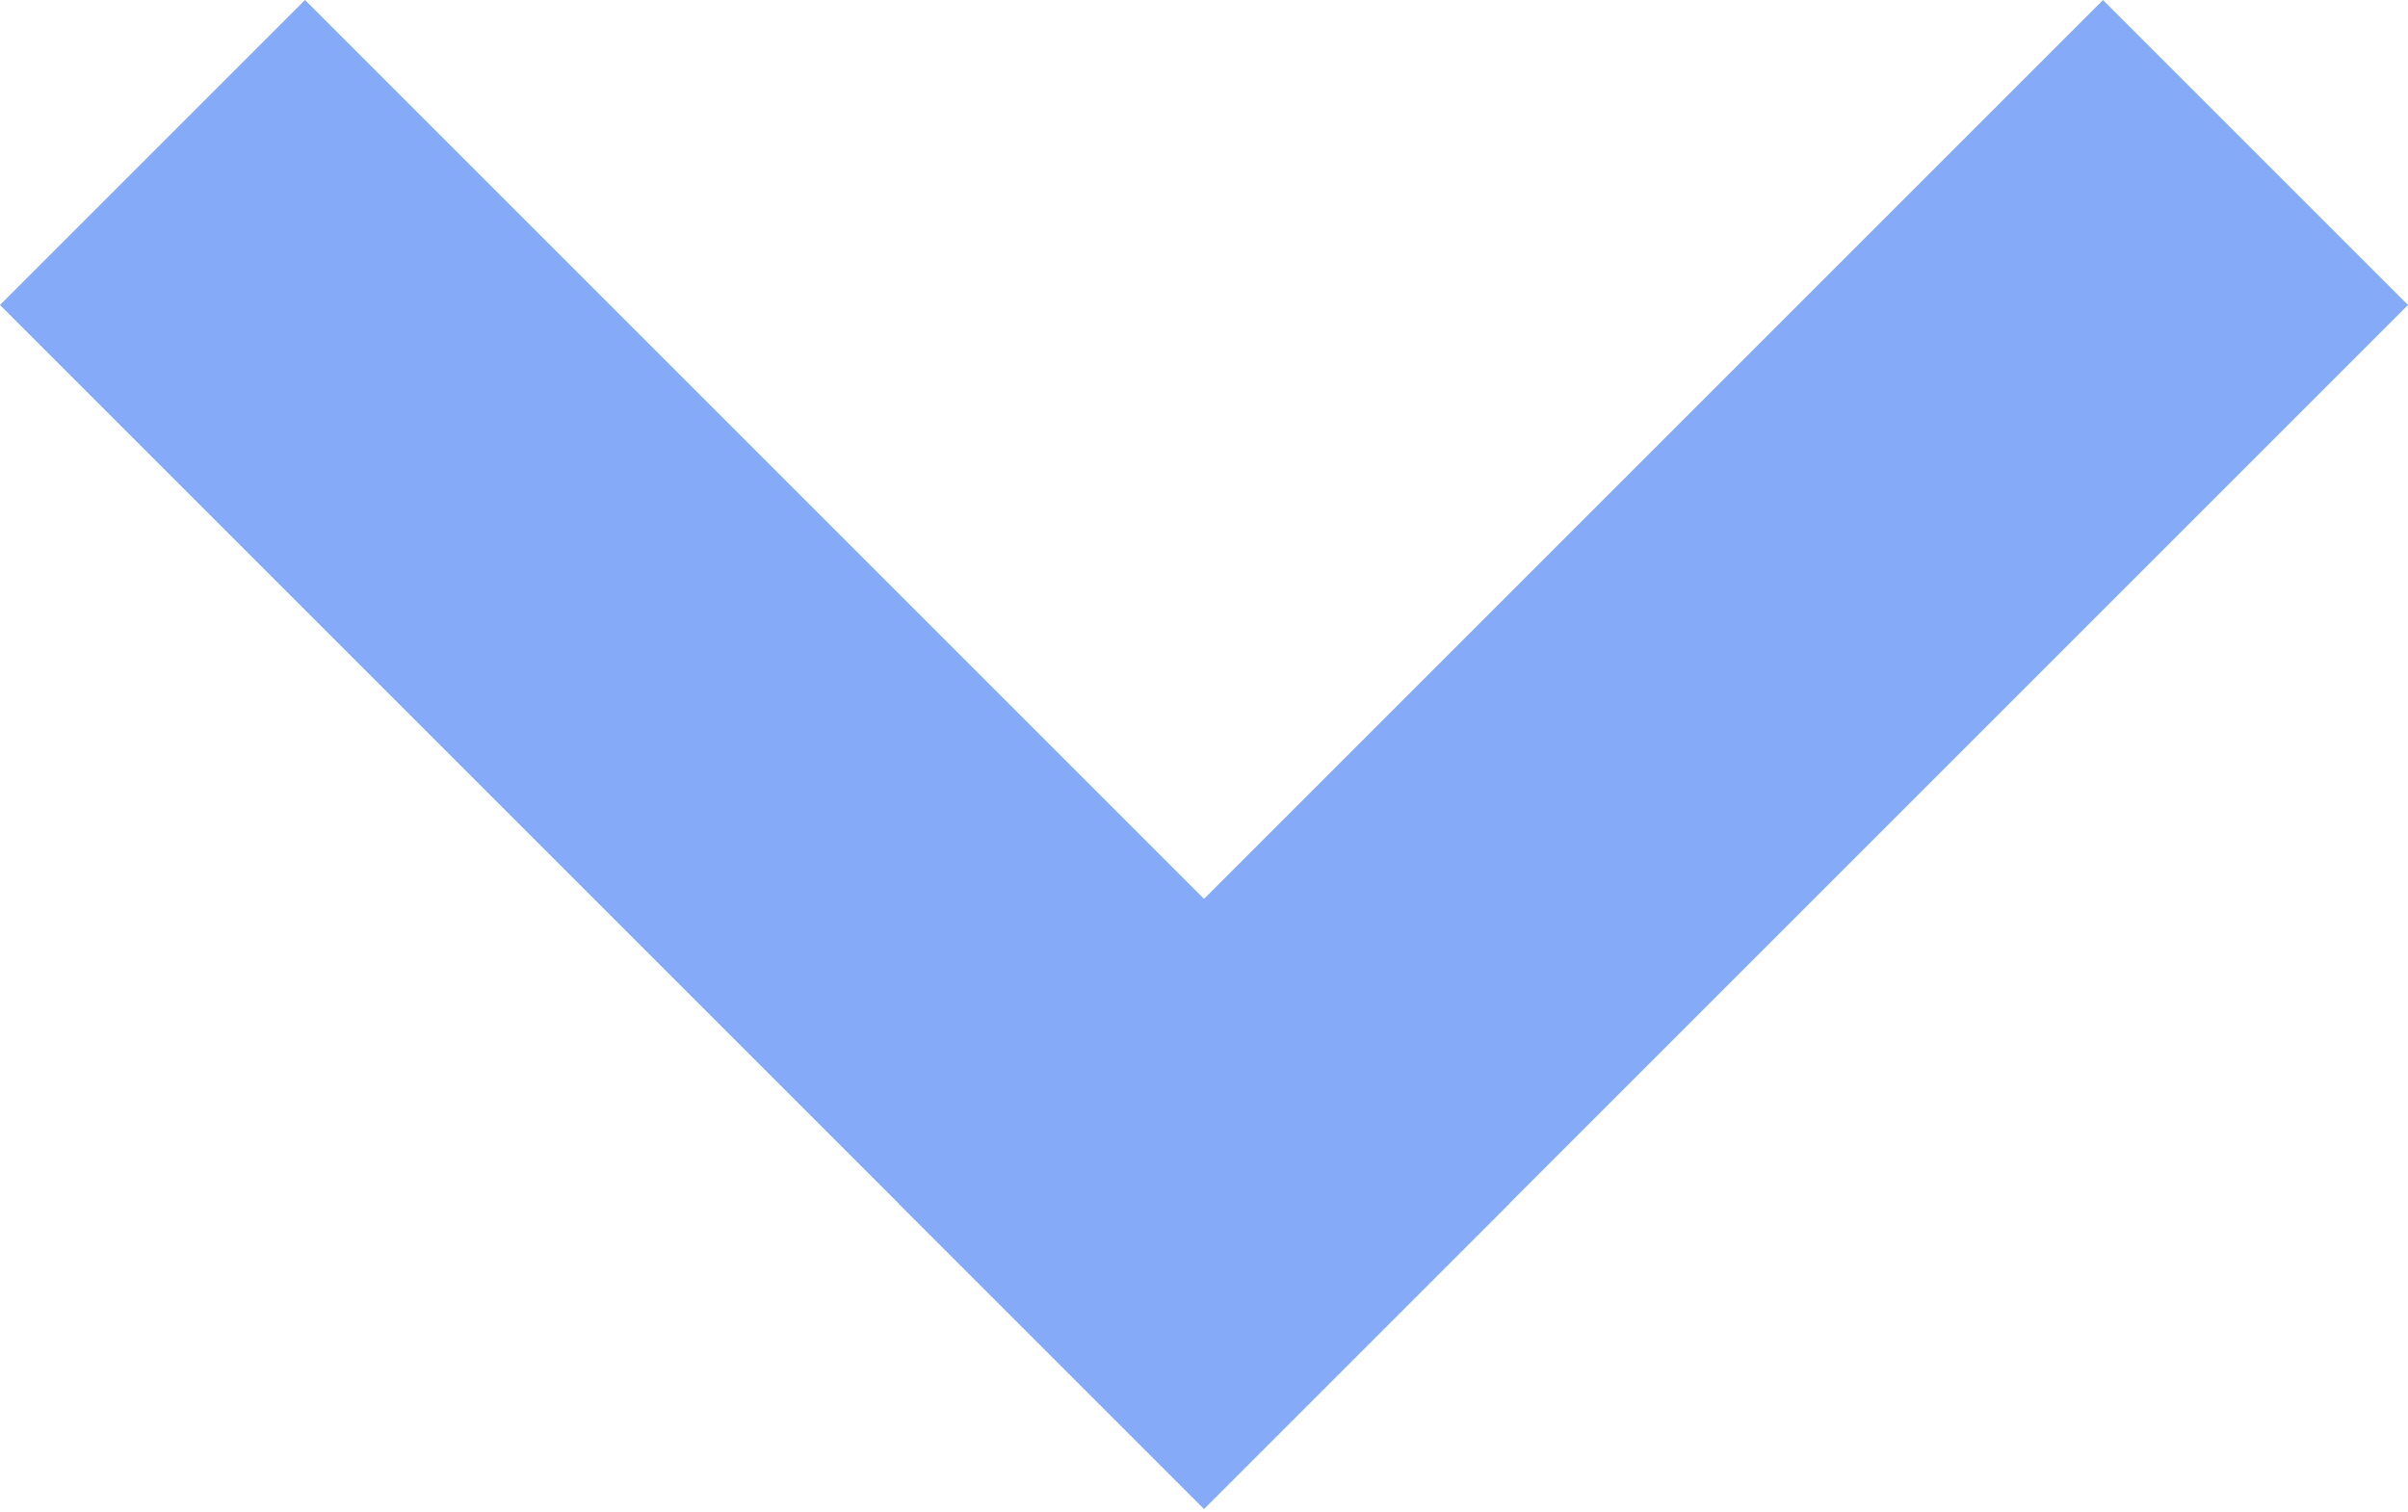 <svg width="43" height="27" viewBox="0 0 43 27" fill="none" xmlns="http://www.w3.org/2000/svg">
<rect x="43" y="5.447" width="30.406" height="7.703" transform="rotate(135 43 5.447)" fill="#85AAF8"/>
<rect x="21.5" y="26.947" width="30.406" height="7.703" transform="rotate(-135 21.5 26.947)" fill="#85AAF8"/>
</svg>
